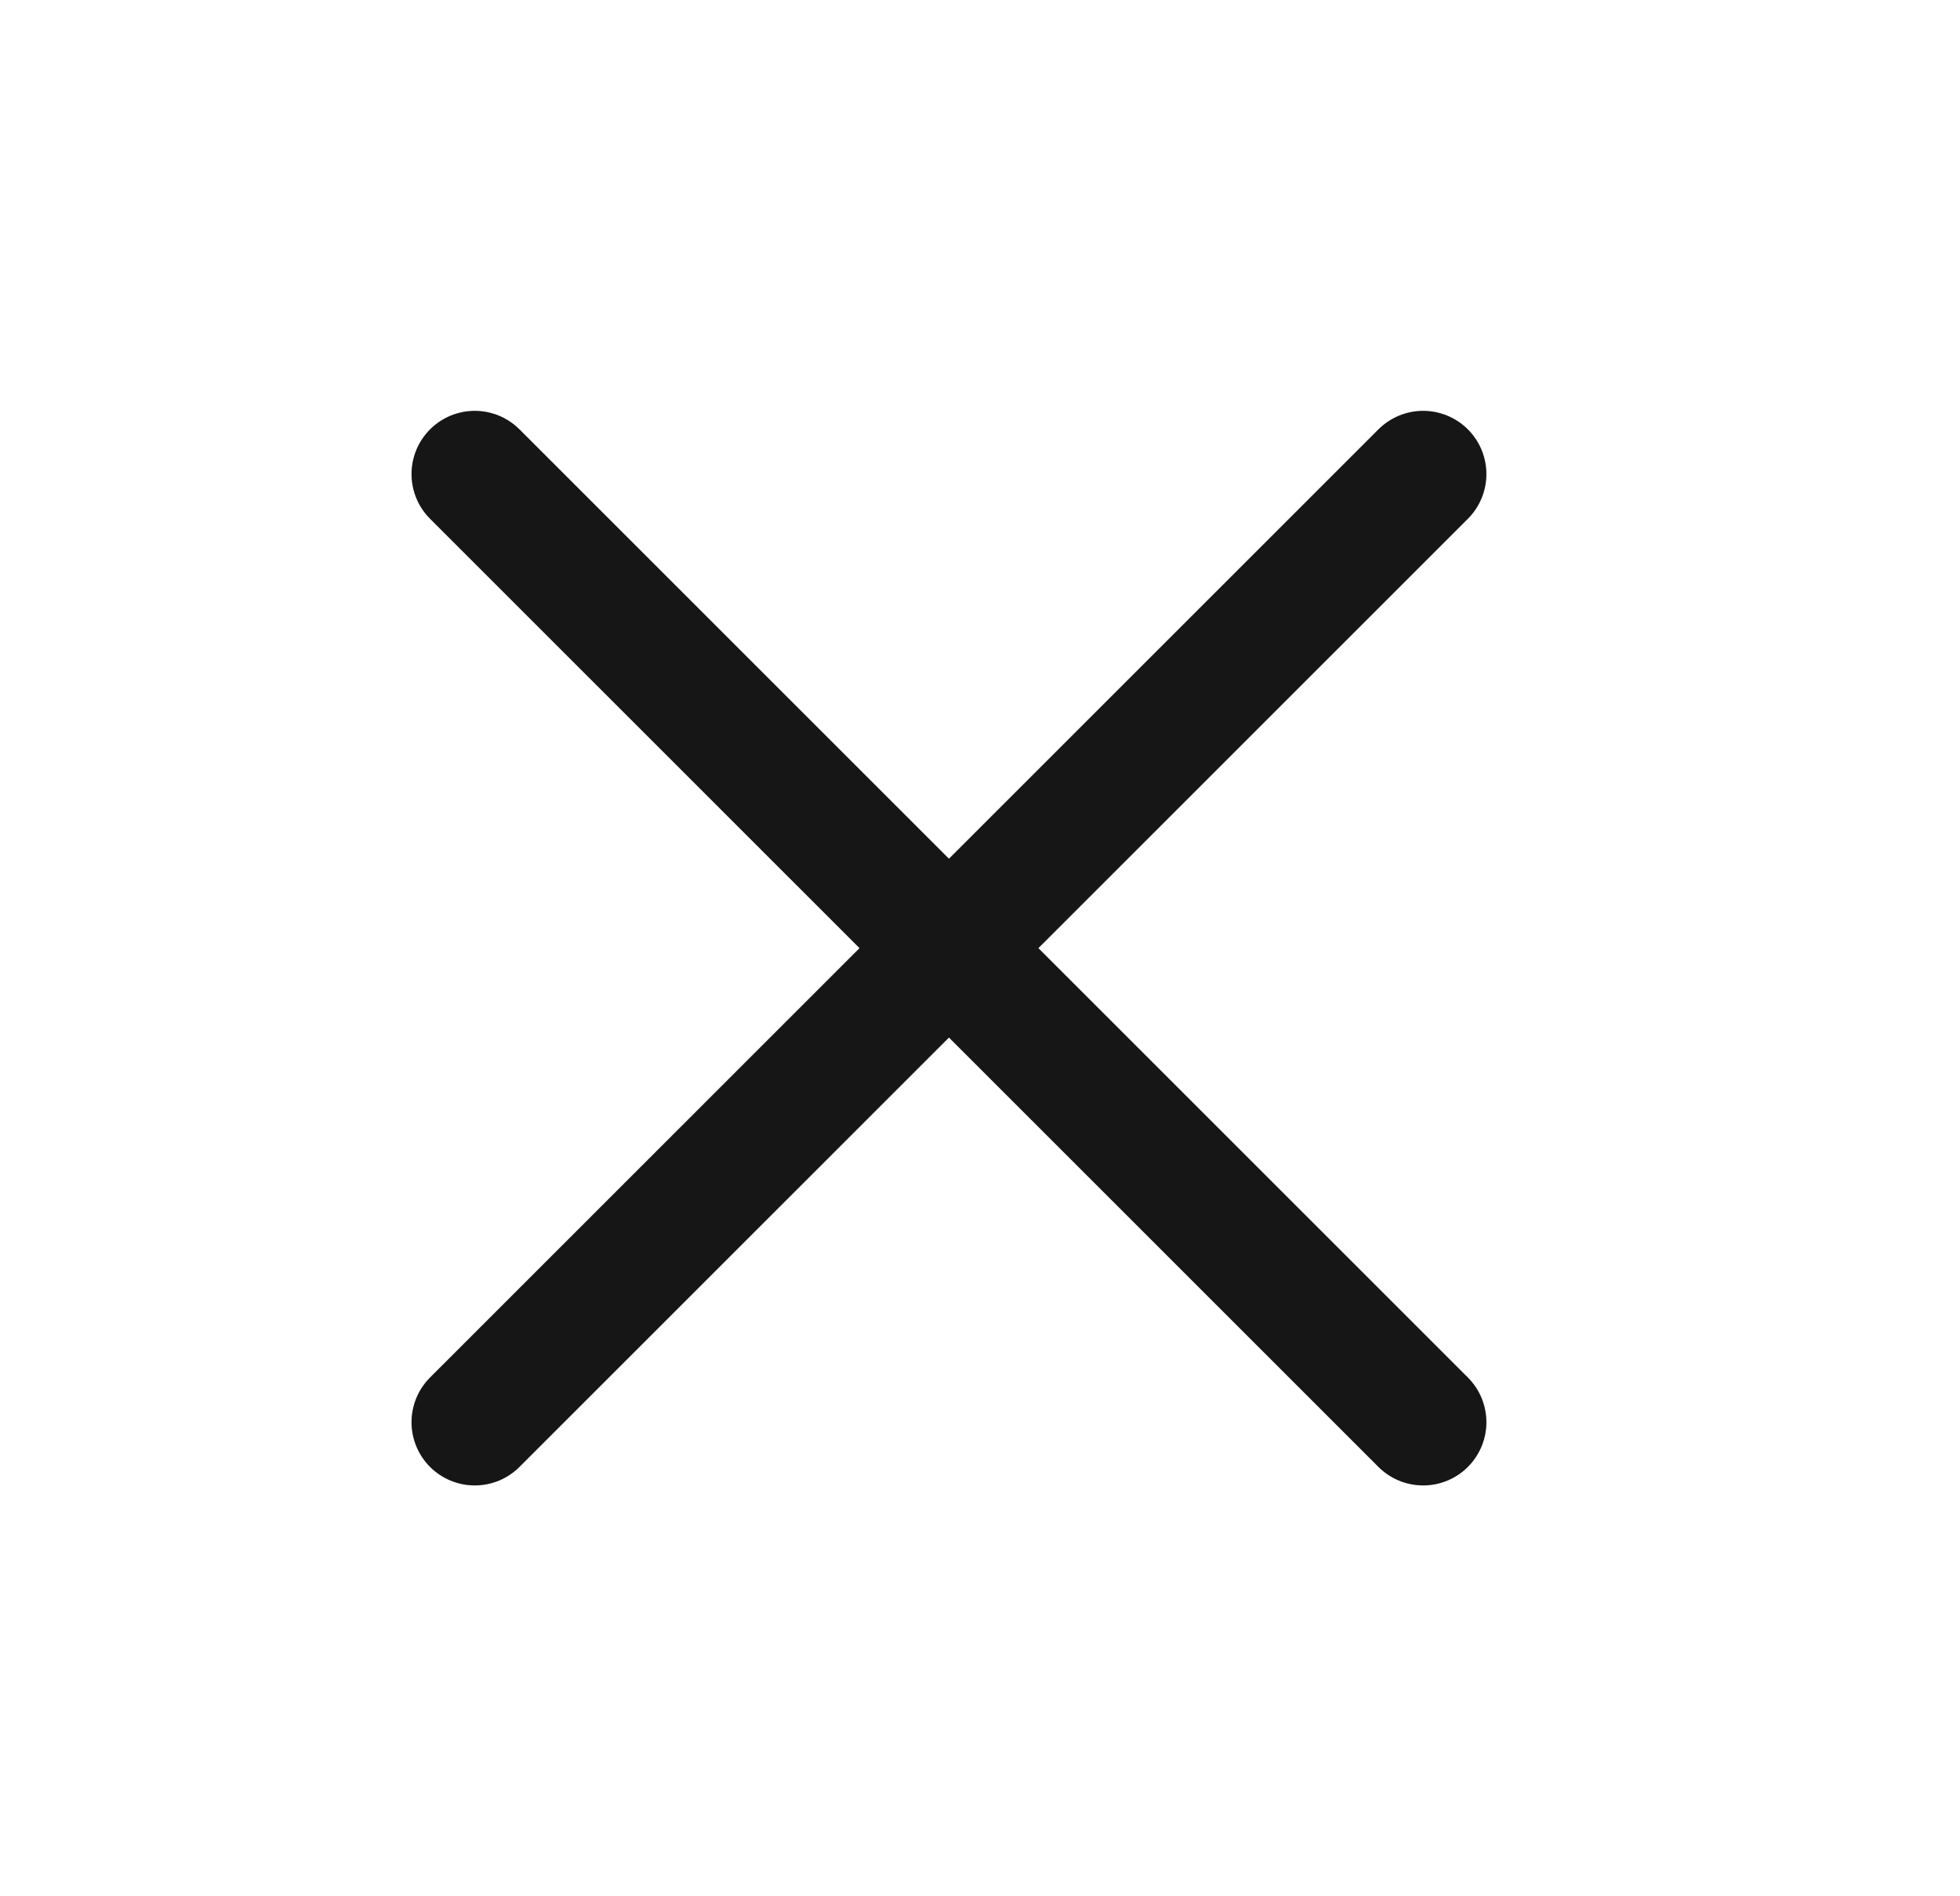 <svg width="31" height="30" viewBox="0 0 31 30" fill="none" xmlns="http://www.w3.org/2000/svg">
<g id="x">
<g id="Vector">
<path d="M22.509 7.5L7.509 22.5M7.509 7.5L22.509 22.5" stroke="#1B1B1B" stroke-width="2" stroke-linecap="round" stroke-linejoin="round"/>
<path d="M22.509 7.5L7.509 22.5M7.509 7.5L22.509 22.5" stroke="black" stroke-opacity="0.2" stroke-width="2" stroke-linecap="round" stroke-linejoin="round"/>
</g>
</g>
</svg>

